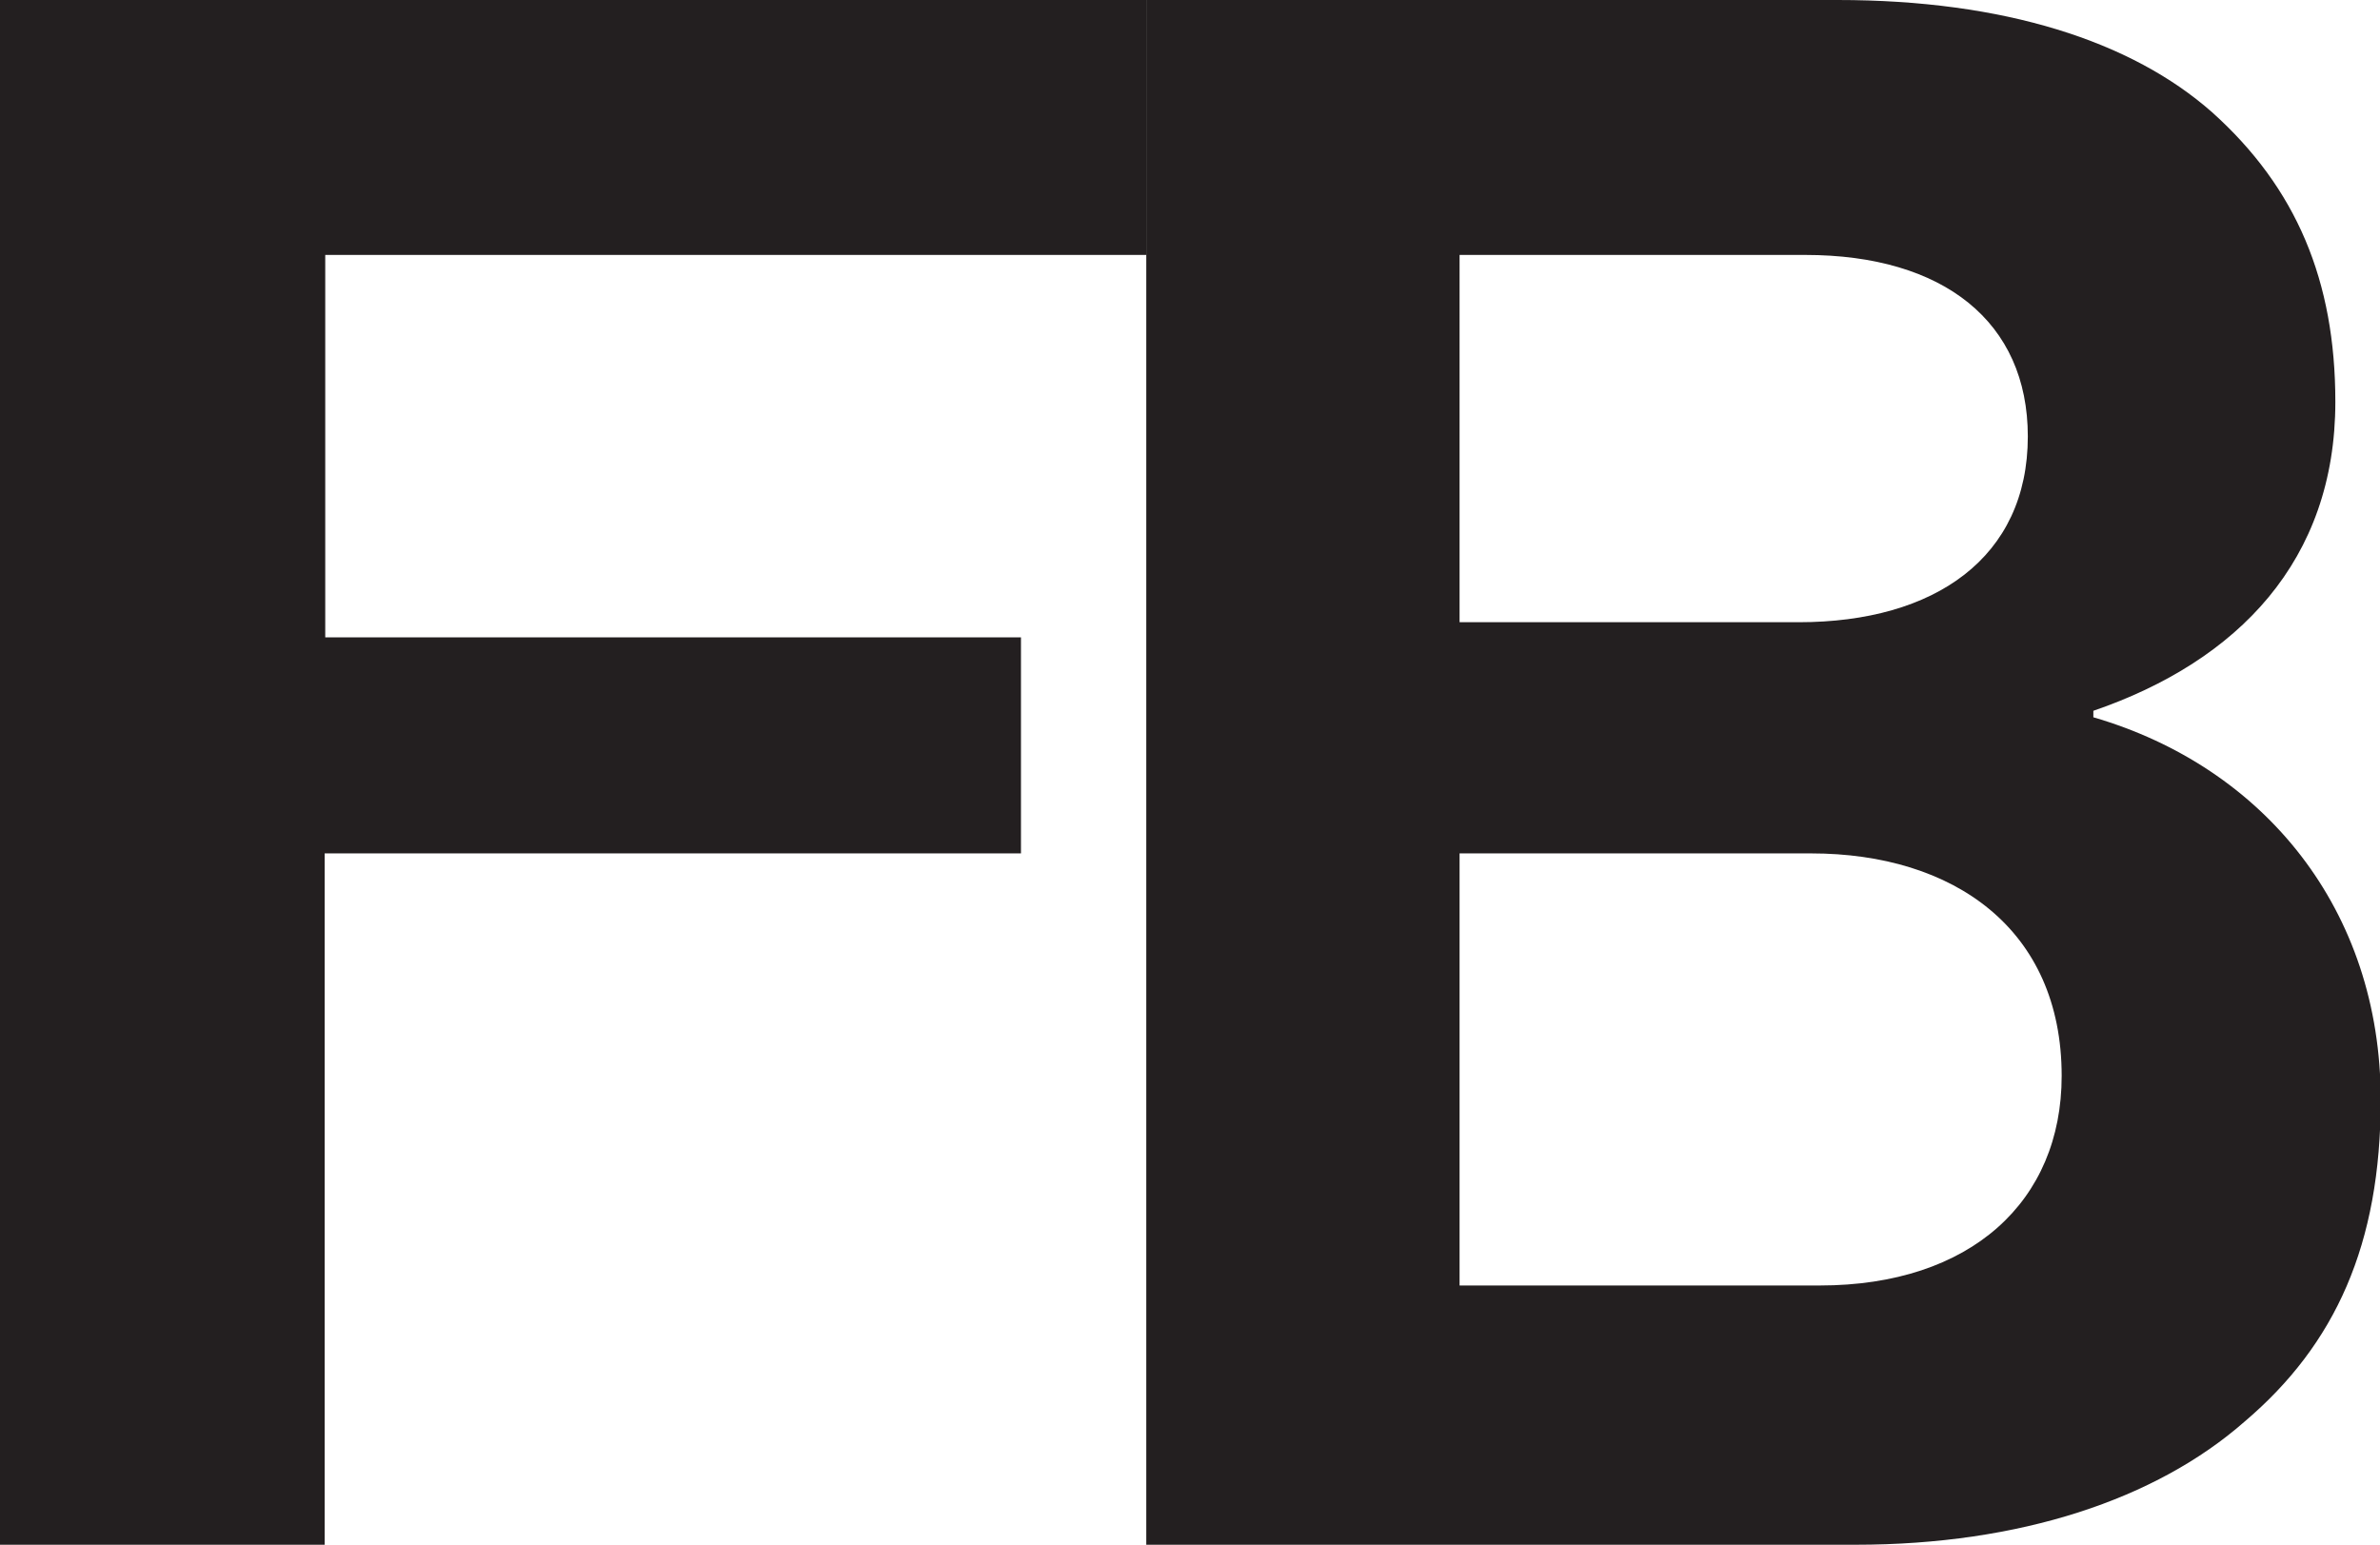 <svg id="Layer_1" data-name="Layer 1" xmlns="http://www.w3.org/2000/svg" viewBox="0 0 165.23 107.25"><defs><style>.cls-1{fill:#231f20;}</style></defs><path class="cls-1" d="M0,0H79.58V17.7h-57V44.25H70.88v15H22.54v48H0Z"/><path class="cls-1" d="M79.58,0h48c11.55,0,20.4,2.85,26,7.8,5.85,5.25,8.55,11.7,8.55,20.1,0,11-6.75,18-16.8,21.45v.45c11.85,3.45,19.95,13.35,19.95,26.55,0,10.05-3.15,17-9.45,22.35-6.15,5.4-15.6,8.55-27,8.55H79.58Zm45.3,43.2c9.45,0,15.9-4.5,15.9-12.9,0-7.95-5.85-12.6-15.45-12.6h-24V43.2ZM101.33,89.25h25c10.5,0,16.8-5.85,16.8-14.55,0-10.2-7.5-15.45-17.4-15.45H101.33Z"/></svg>